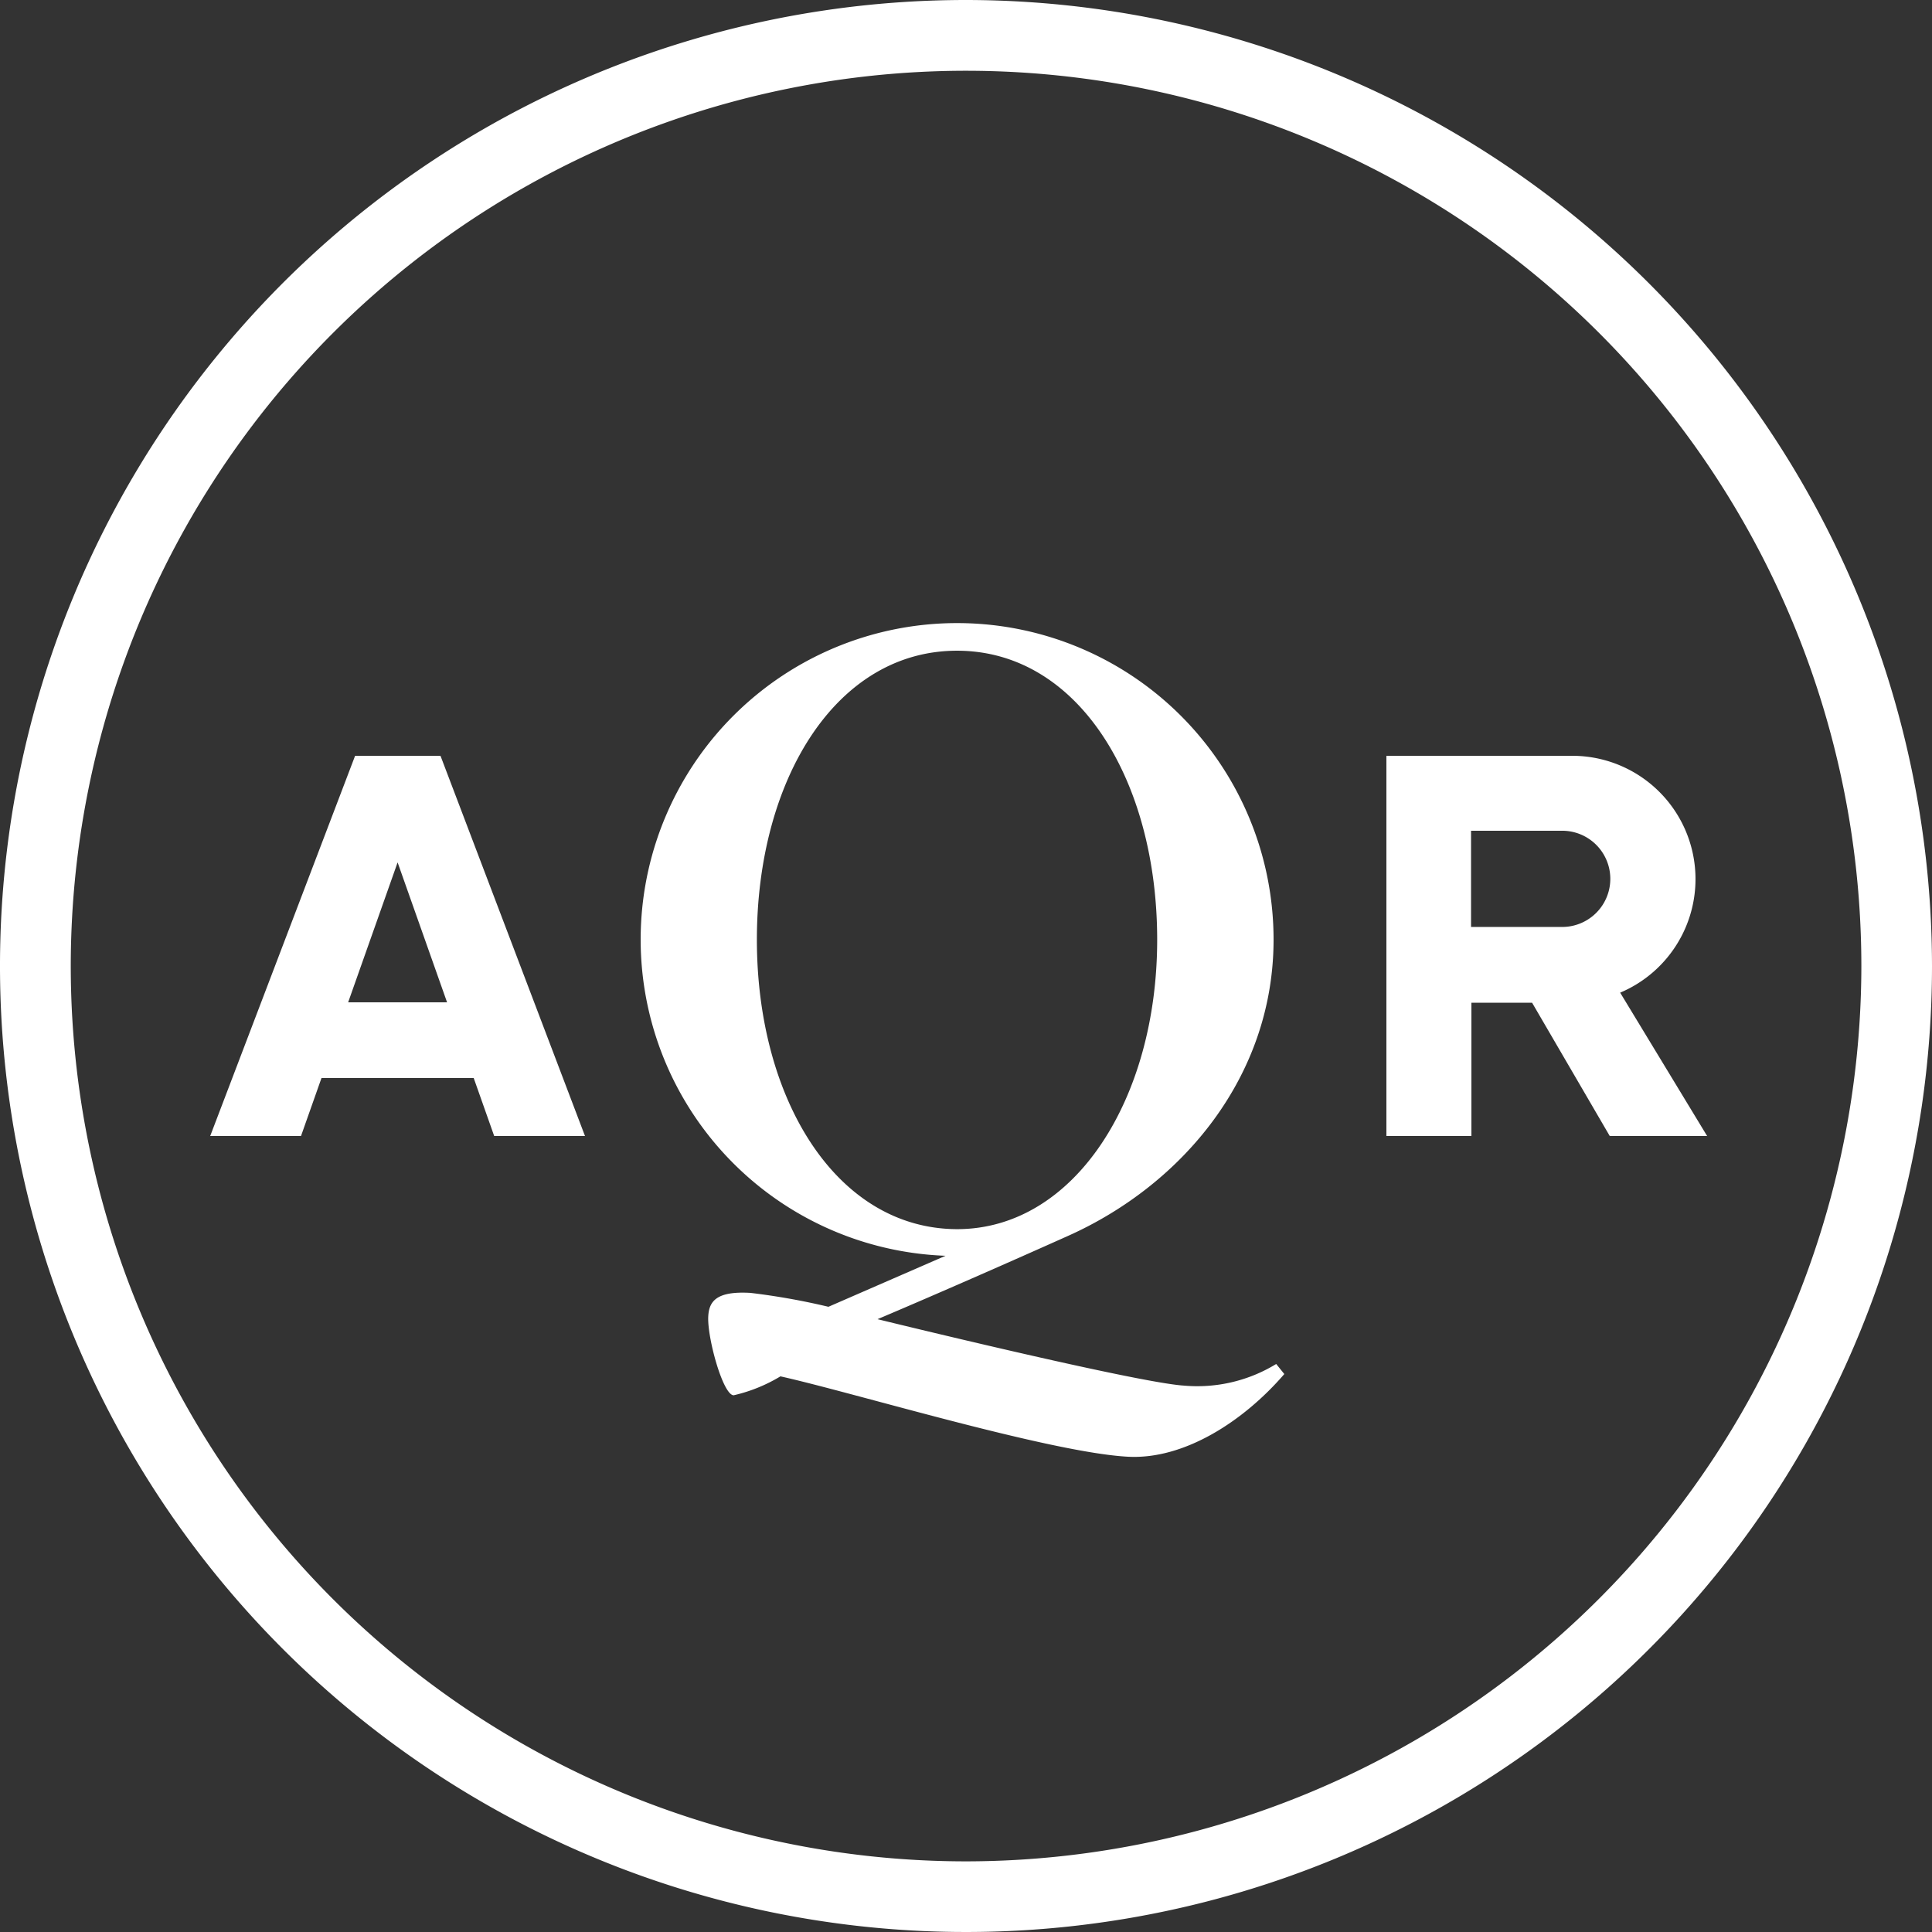 <svg xmlns="http://www.w3.org/2000/svg" width="91.132" height="91.132" viewBox="0 0 91.132 91.132">
  <rect x="0" y="0" width="91.132" height="91.132" fill="#333333" stroke="none"/>
  <g id="aqr-capital-management-llc-logo-vector" transform="translate(-70.1 -72.4)">
    <path id="Контур_8293" data-name="Контур 8293" d="M131.335,268,124.5,285.935h4.283l.966-2.734h7.181l.966,2.734h4.283L135.363,268Zm-.328,11.628,2.333-6.6,2.333,6.6Z" transform="translate(-44.485 -159.949)" fill="#fff"/>
    <g id="Сгруппировать_5895" data-name="Сгруппировать 5895" transform="translate(70.1 72.4)">
      <path id="Контур_8294" data-name="Контур 8294" d="M115.666,72.4a45.566,45.566,0,1,0,45.566,45.566A45.606,45.606,0,0,0,115.666,72.4m0,87.8A42.231,42.231,0,1,1,157.9,117.966,42.269,42.269,0,0,1,115.666,160.2" transform="translate(-70.1 -72.4)" fill="#fff"/>
      <path id="Контур_8295" data-name="Контур 8295" d="M439.927,279.173l.164-.073a5.815,5.815,0,0,0-2.424-11.1H428.9v17.935h4.01v-6.288h2.862l3.664,6.288h4.593Zm-2.734-3.1h-4.3v-4.538h4.3a2.269,2.269,0,0,1,0,4.538" transform="translate(-363.504 -232.349)" fill="#fff"/>
      <path id="Контур_8296" data-name="Контур 8296" d="M261.545,269.661c-2.224-.128-14.472-3.135-14.472-3.135s3.427-1.44,8.967-3.919c5.468-2.442,9.715-7.582,9.715-13.98a14.927,14.927,0,1,0-15.474,14.909l-5.523,2.406a32.276,32.276,0,0,0-3.682-.656c-1.586-.091-1.95.383-1.987,1.112-.055.984.693,3.718,1.2,3.718a7.483,7.483,0,0,0,2.205-.893c3.445.766,12.7,3.591,16.386,3.791,2.643.146,5.45-1.659,7.382-3.9l-.383-.474a7.134,7.134,0,0,1-4.338,1.021m-20.158-21.033c0-7.527,3.718-13.633,9.441-13.633s9.441,6.124,9.441,13.633-3.9,13.652-9.441,13.652c-5.7-.018-9.441-6.142-9.441-13.652" transform="translate(-205.681 -204.301)" fill="#fff"/>
    </g>
  </g>
</svg>
